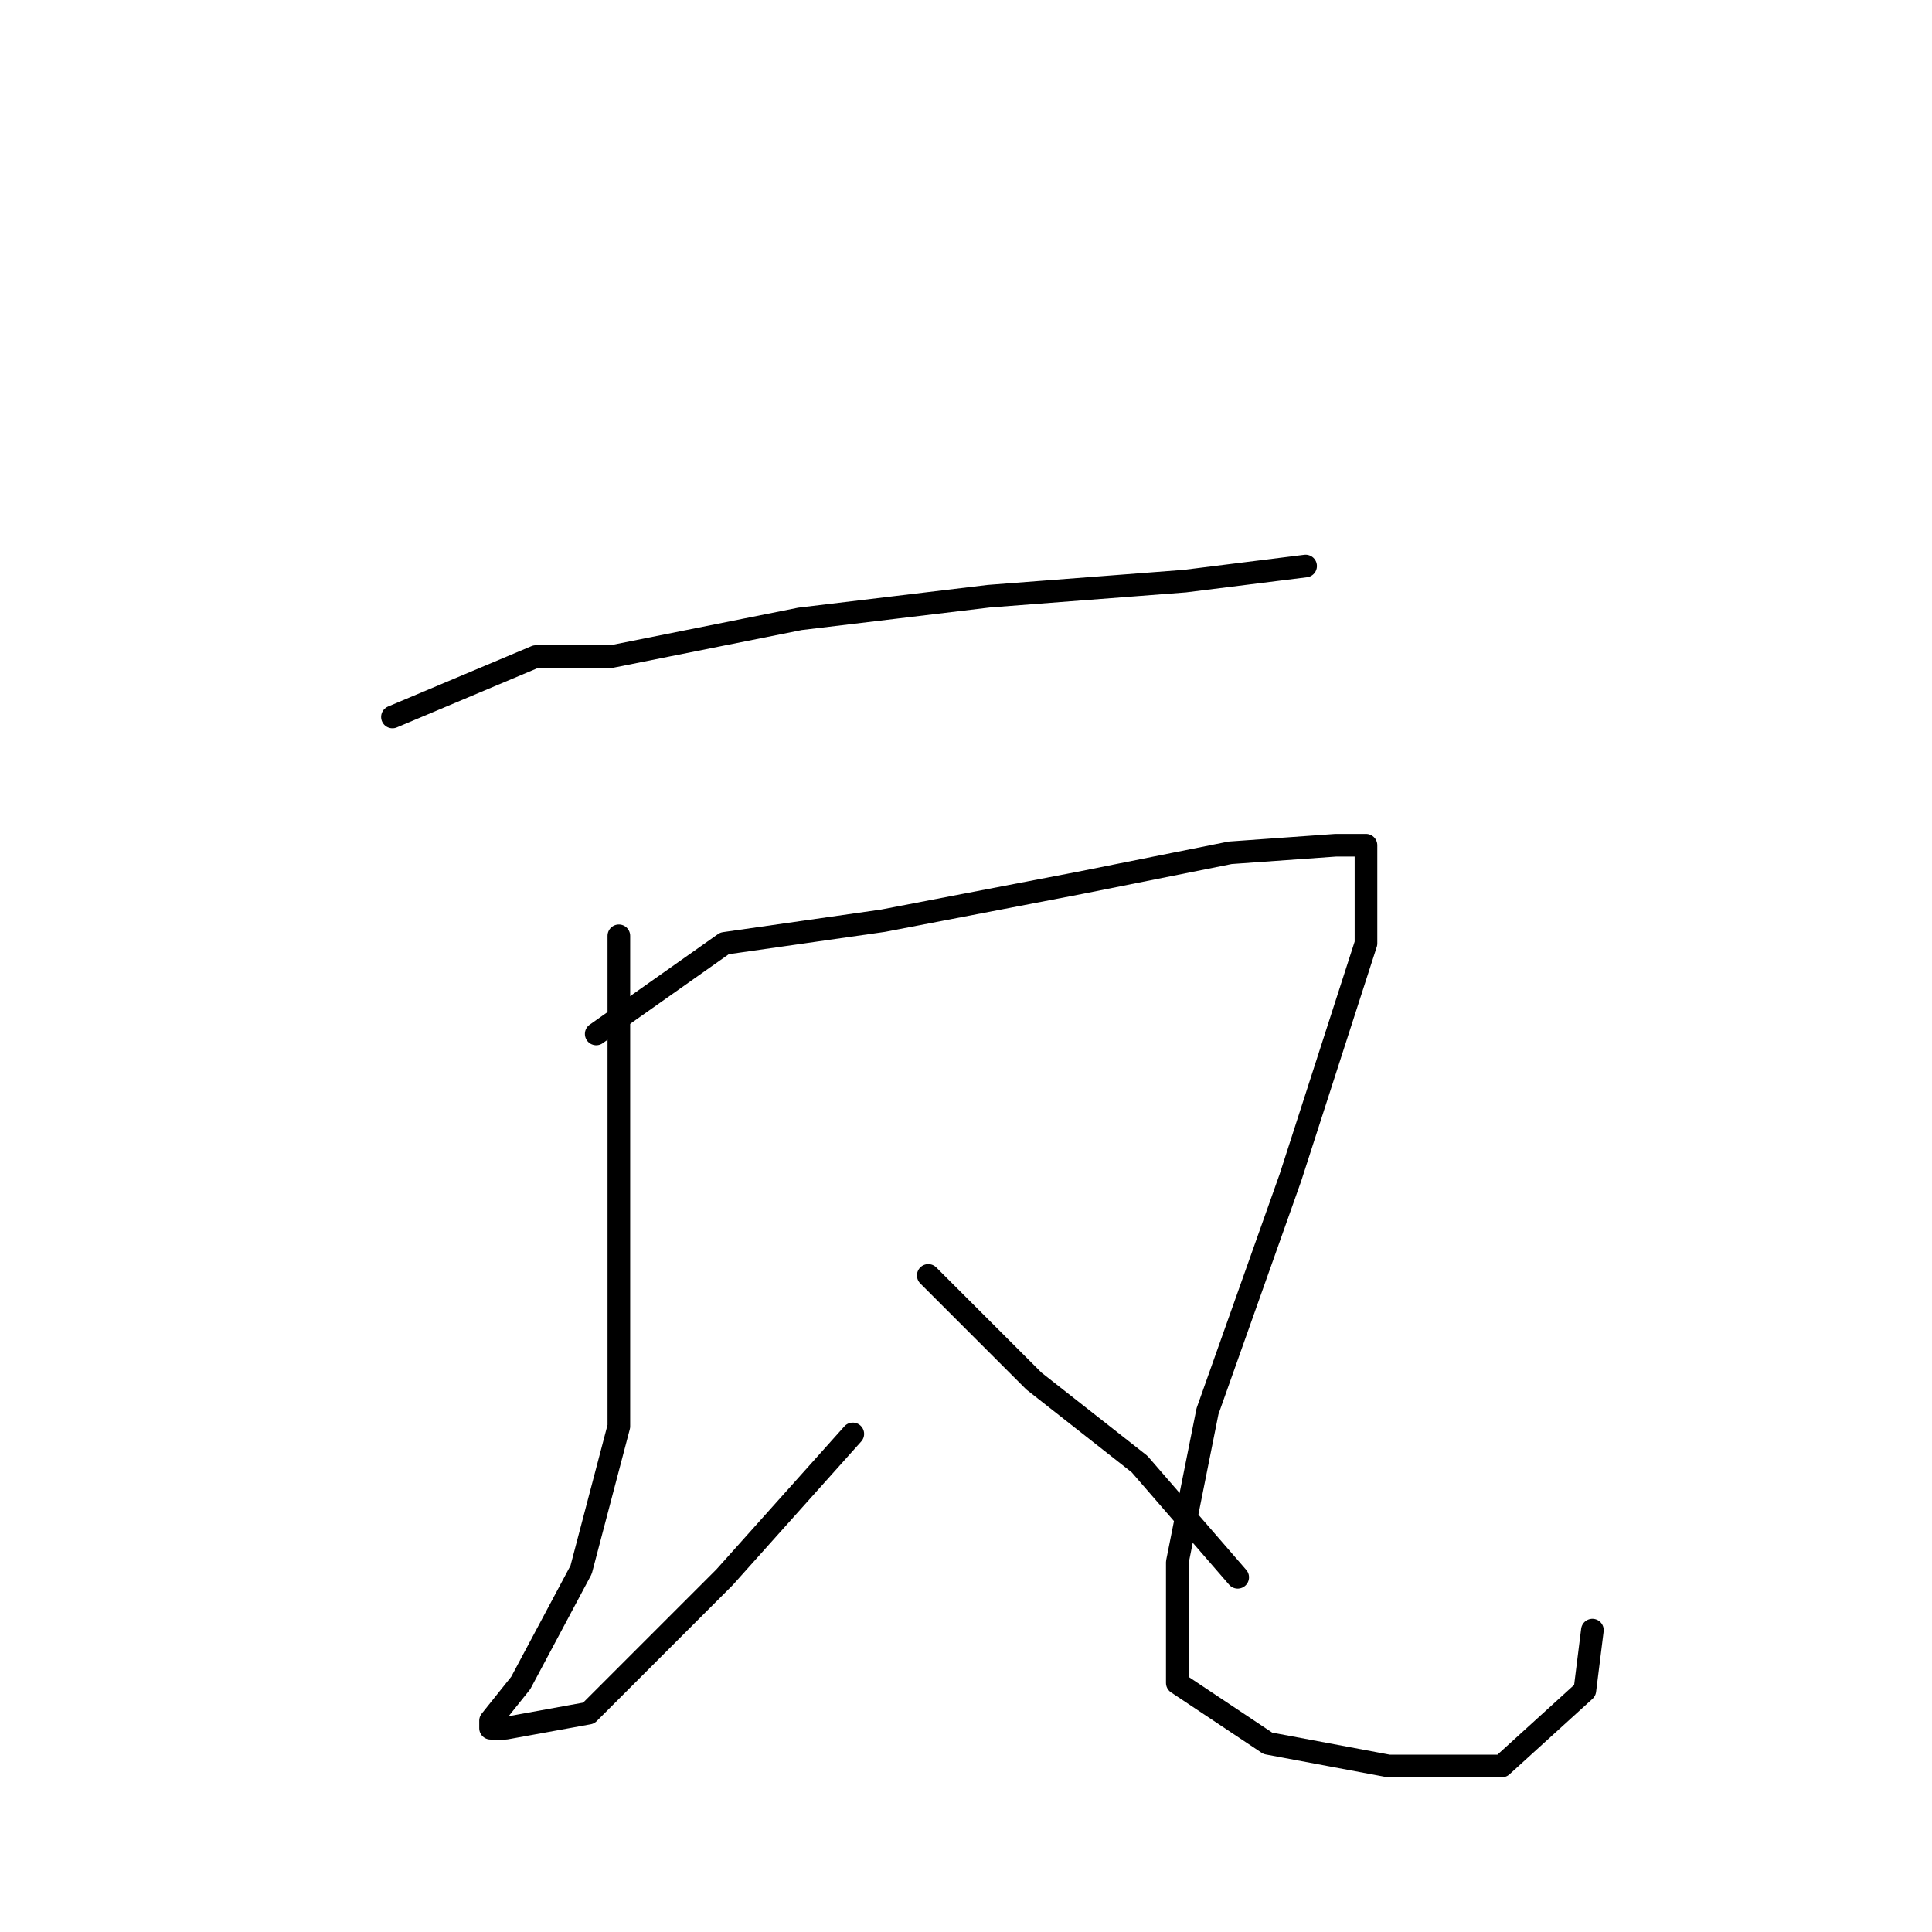 <?xml version="1.0" standalone="no"?>
    <svg width="256" height="256" xmlns="http://www.w3.org/2000/svg" version="1.1">
    <polyline stroke="black" stroke-width="3" stroke-linecap="round" fill="transparent" stroke-linejoin="round" points="52 95 71 87 81 87 106 82 131 79 157 77 173 75 173 75 " />
        <polyline stroke="black" stroke-width="3" stroke-linecap="round" fill="transparent" stroke-linejoin="round" points="82 124 82 149 82 169 82 189 77 208 69 223 65 228 65 229 67 229 78 227 96 209 113 190 113 190 " />
        <polyline stroke="black" stroke-width="3" stroke-linecap="round" fill="transparent" stroke-linejoin="round" points="79 137 96 125 117 122 143 117 163 113 177 112 181 112 181 125 171 156 160 187 156 207 156 223 168 231 184 234 199 234 210 224 211 216 211 216 " />
        <polyline stroke="black" stroke-width="3" stroke-linecap="round" fill="transparent" stroke-linejoin="round" points="123 169 137 183 151 194 164 209 164 209 " />
        </svg>